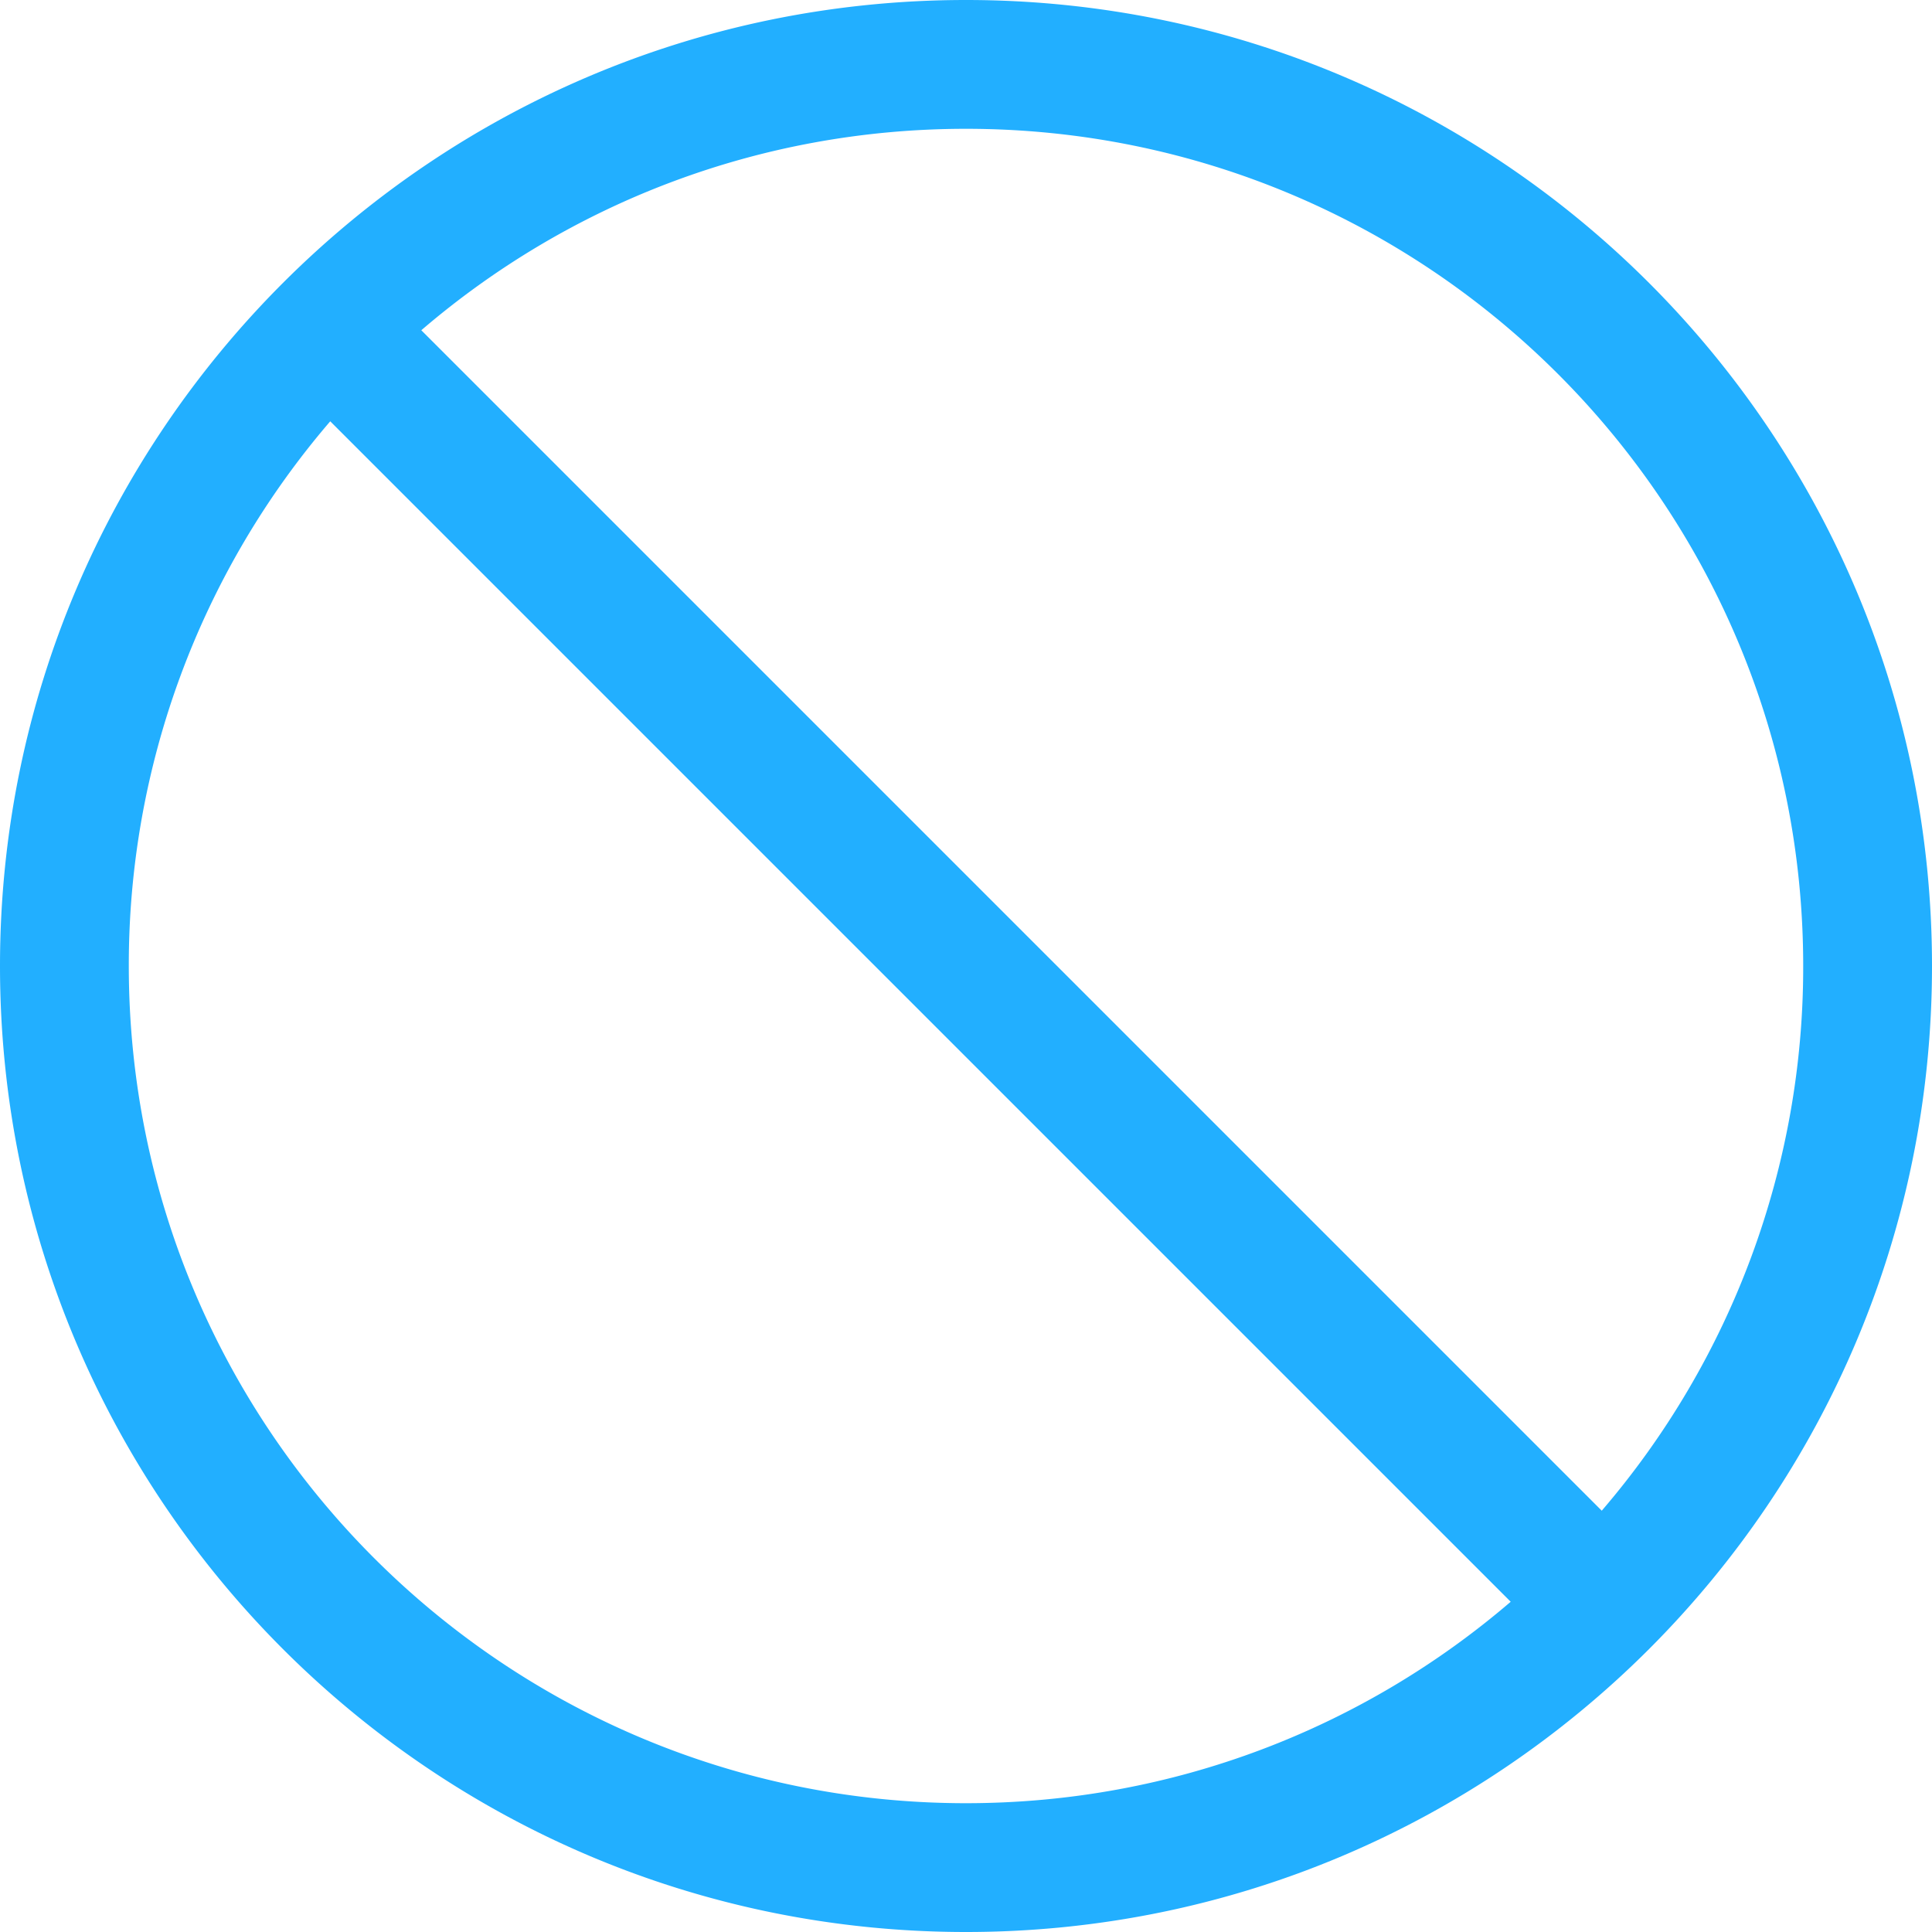 <svg xmlns="http://www.w3.org/2000/svg" width="30" height="30" viewBox="0 0 30 30">
    <path fill="#22AFFF" fill-rule="nonzero" d="M5.128 6.542A12.949 12.949 0 0 0 2 15c0 7.18 5.82 13 13 13 3.23 0 6.185-1.178 8.458-3.128L5.128 6.542zm1.414-1.414l18.33 18.33A12.949 12.949 0 0 0 28 15c0-7.18-5.82-13-13-13-3.23 0-6.185 1.178-8.458 3.128zM15 30C6.716 30 0 23.284 0 15 0 6.716 6.716 0 15 0c8.284 0 15 6.716 15 15 0 8.284-6.716 15-15 15z"/>
</svg>
